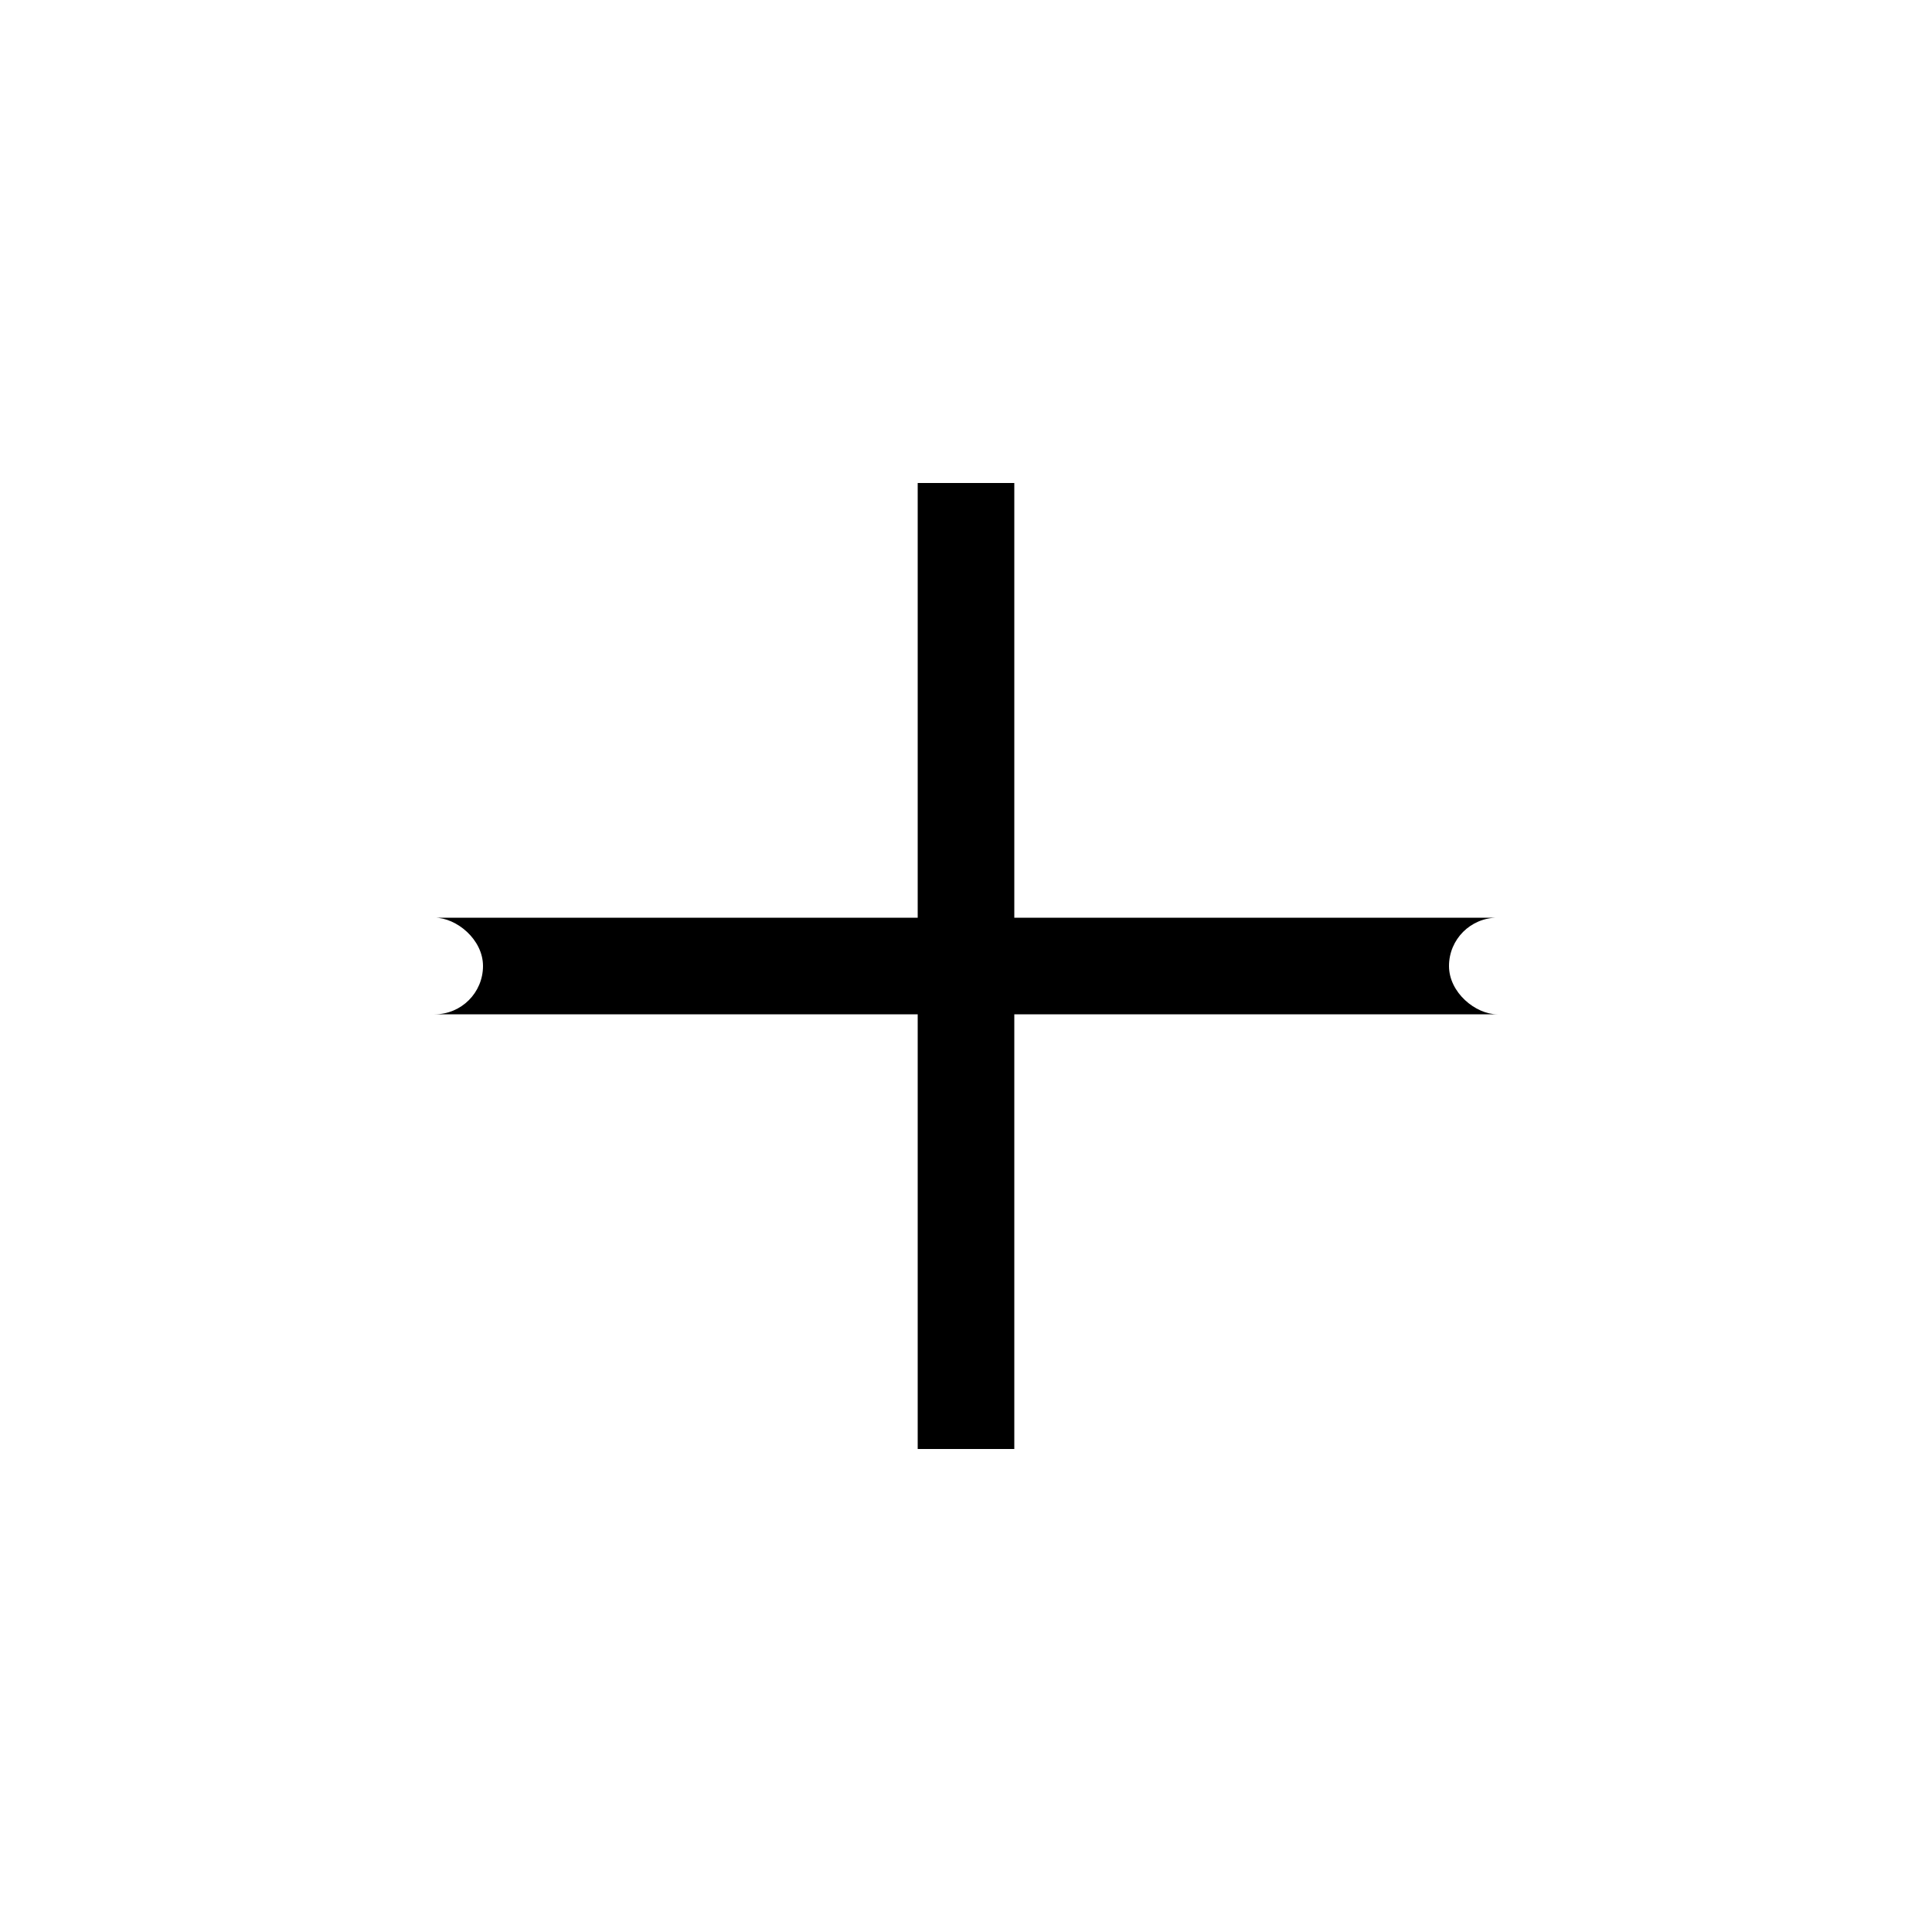 <svg width="20" height="20" viewBox="0 0 20 20" xmlns="http://www.w3.org/2000/svg">
    <rect x="9.5" y="5" width="1" height="10" />
    <rect width="-1" height="10" rx="-0.5" transform="matrix(4.37114e-08 1 1 -4.37114e-08 5 10.5)" />
</svg>
